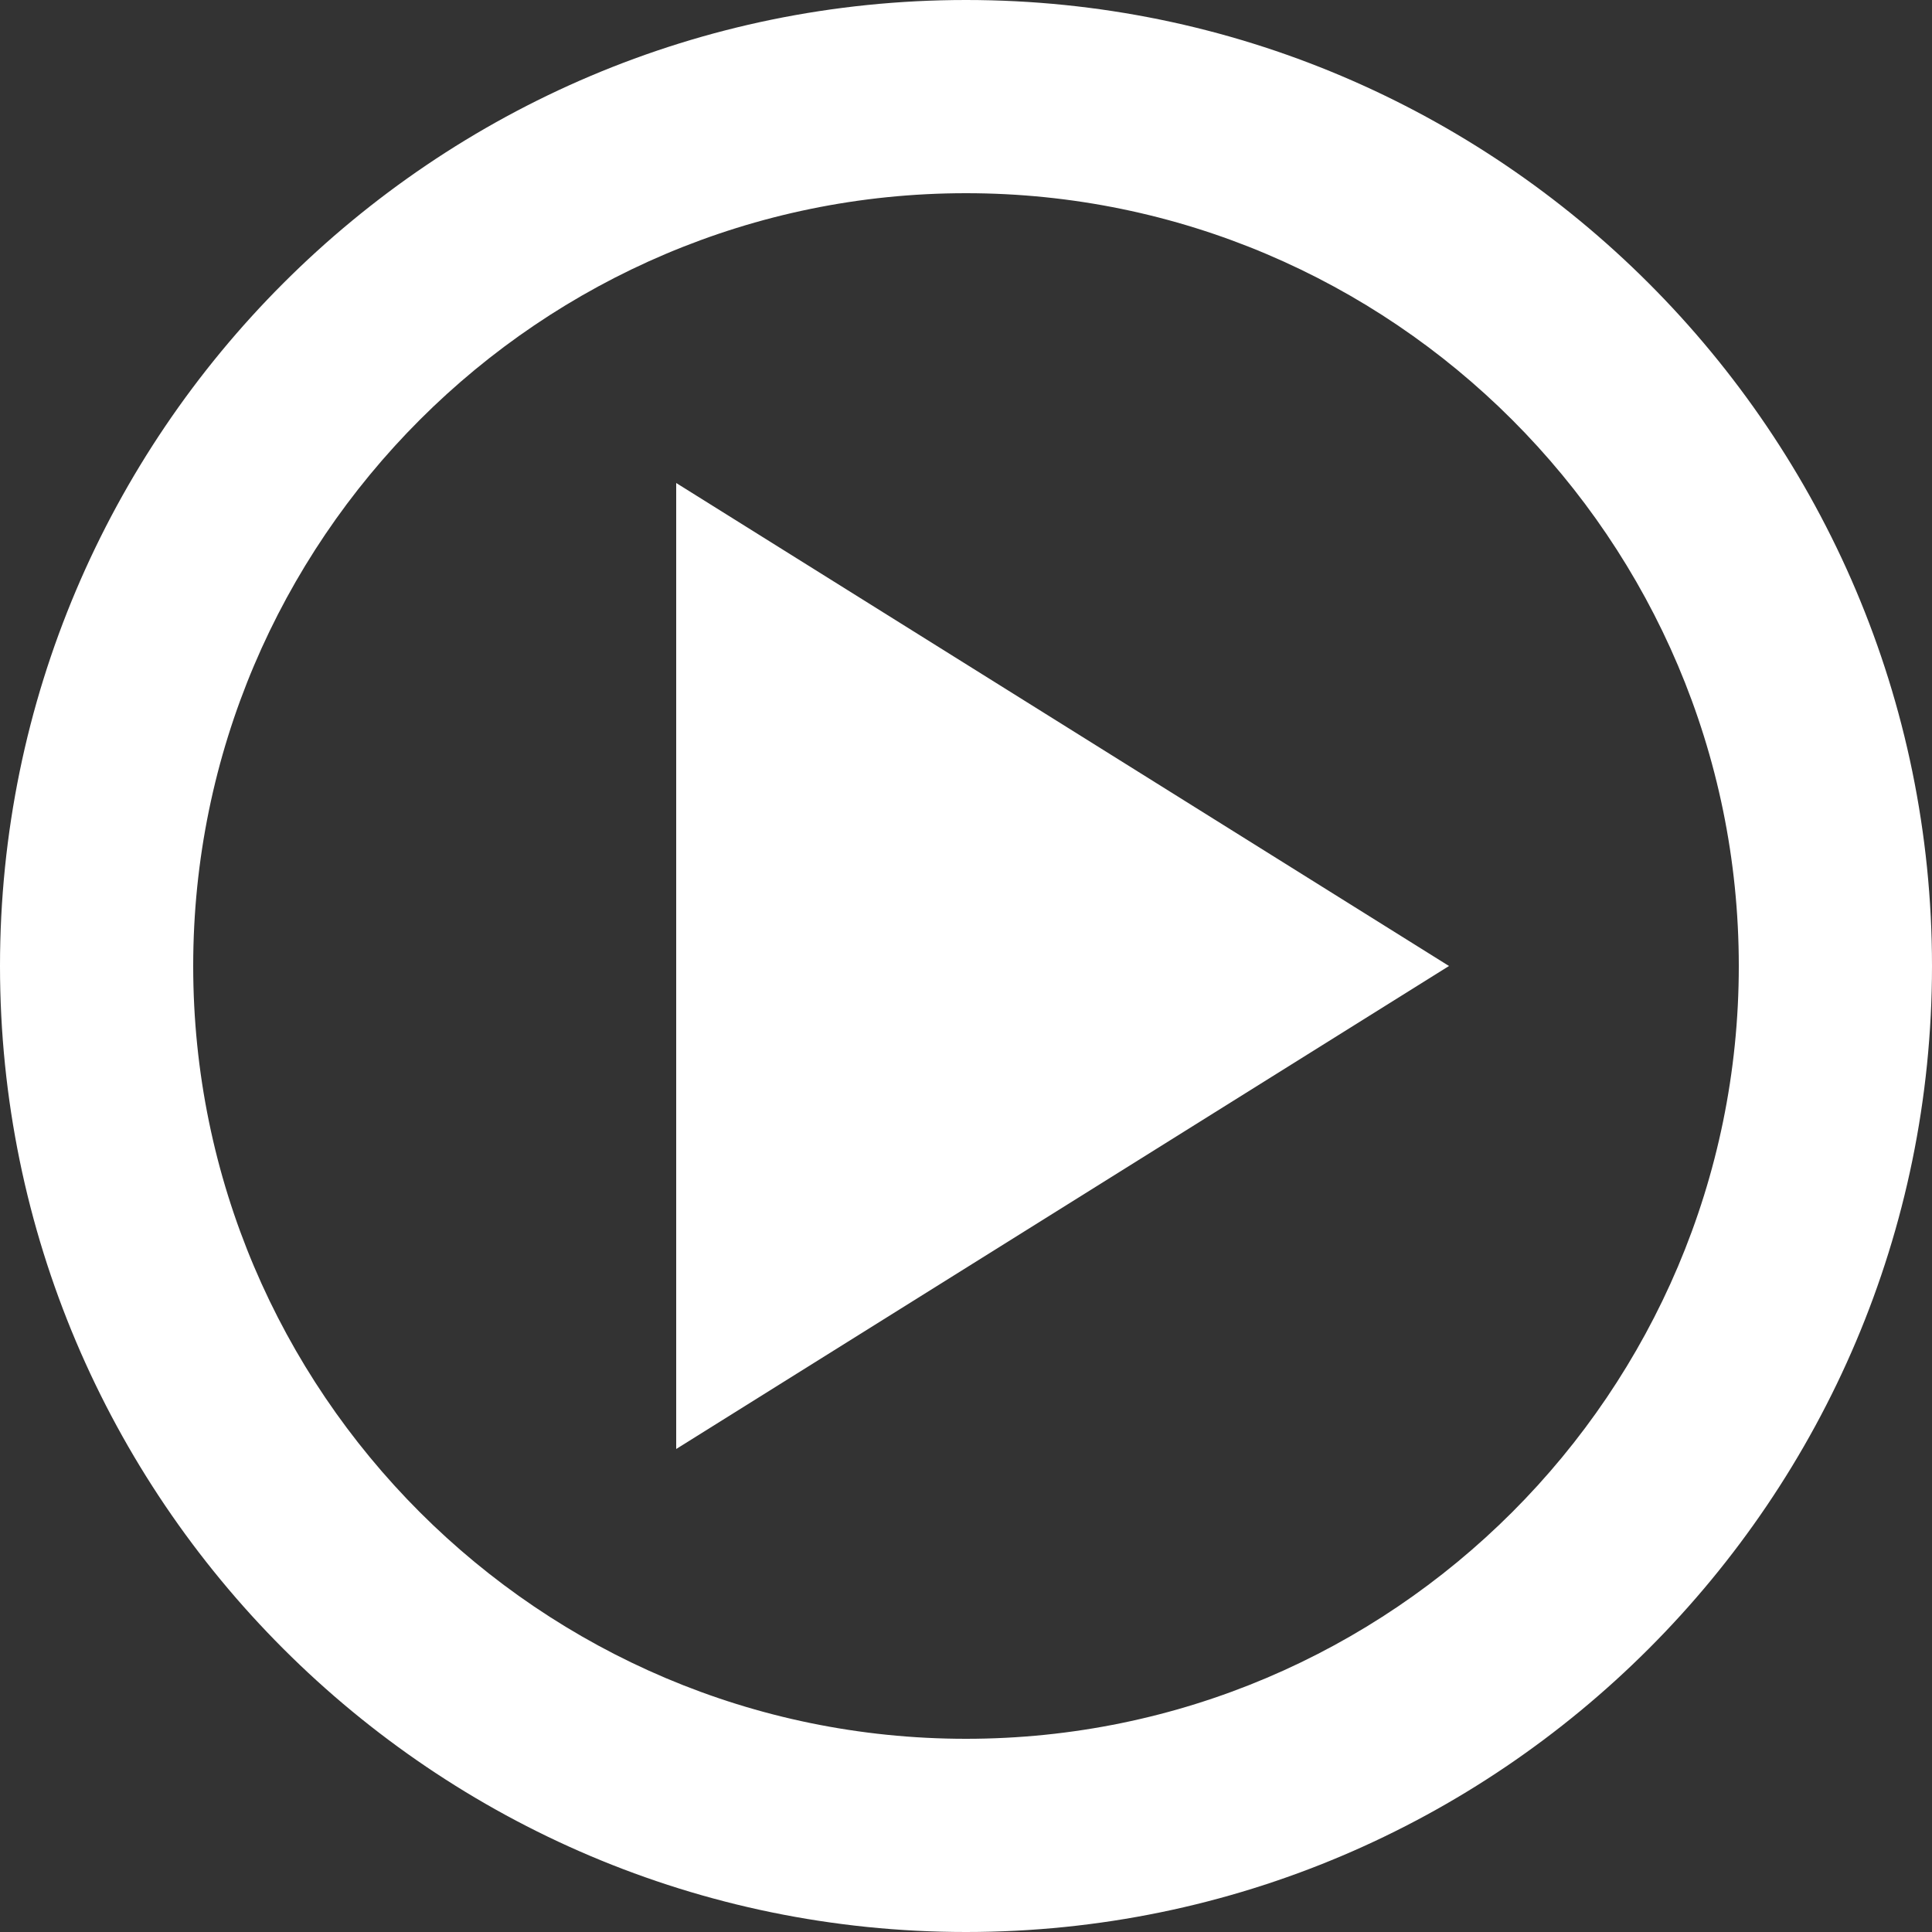 <svg width="22" height="22" viewBox="0 0 22 22" fill="none" xmlns="http://www.w3.org/2000/svg">
<rect x="0" y="0" width="22" height="22" fill="#333333" stroke="none"/>
<path fill-rule="evenodd" clip-rule="evenodd" d="M0 11C0 4.935 4.935 0 11 0C17.065 0 22 4.935 22 11C22 17.065 17.065 22 11 22C4.935 22 0 17.065 0 11ZM2.2 11C2.2 15.852 6.148 19.8 11 19.8C15.852 19.8 19.8 15.852 19.8 11C19.8 6.148 15.852 2.2 11 2.2C6.148 2.2 2.2 6.148 2.2 11ZM16.5 11L7.7 16.5V5.5L16.5 11Z" fill="white"/>
</svg>
